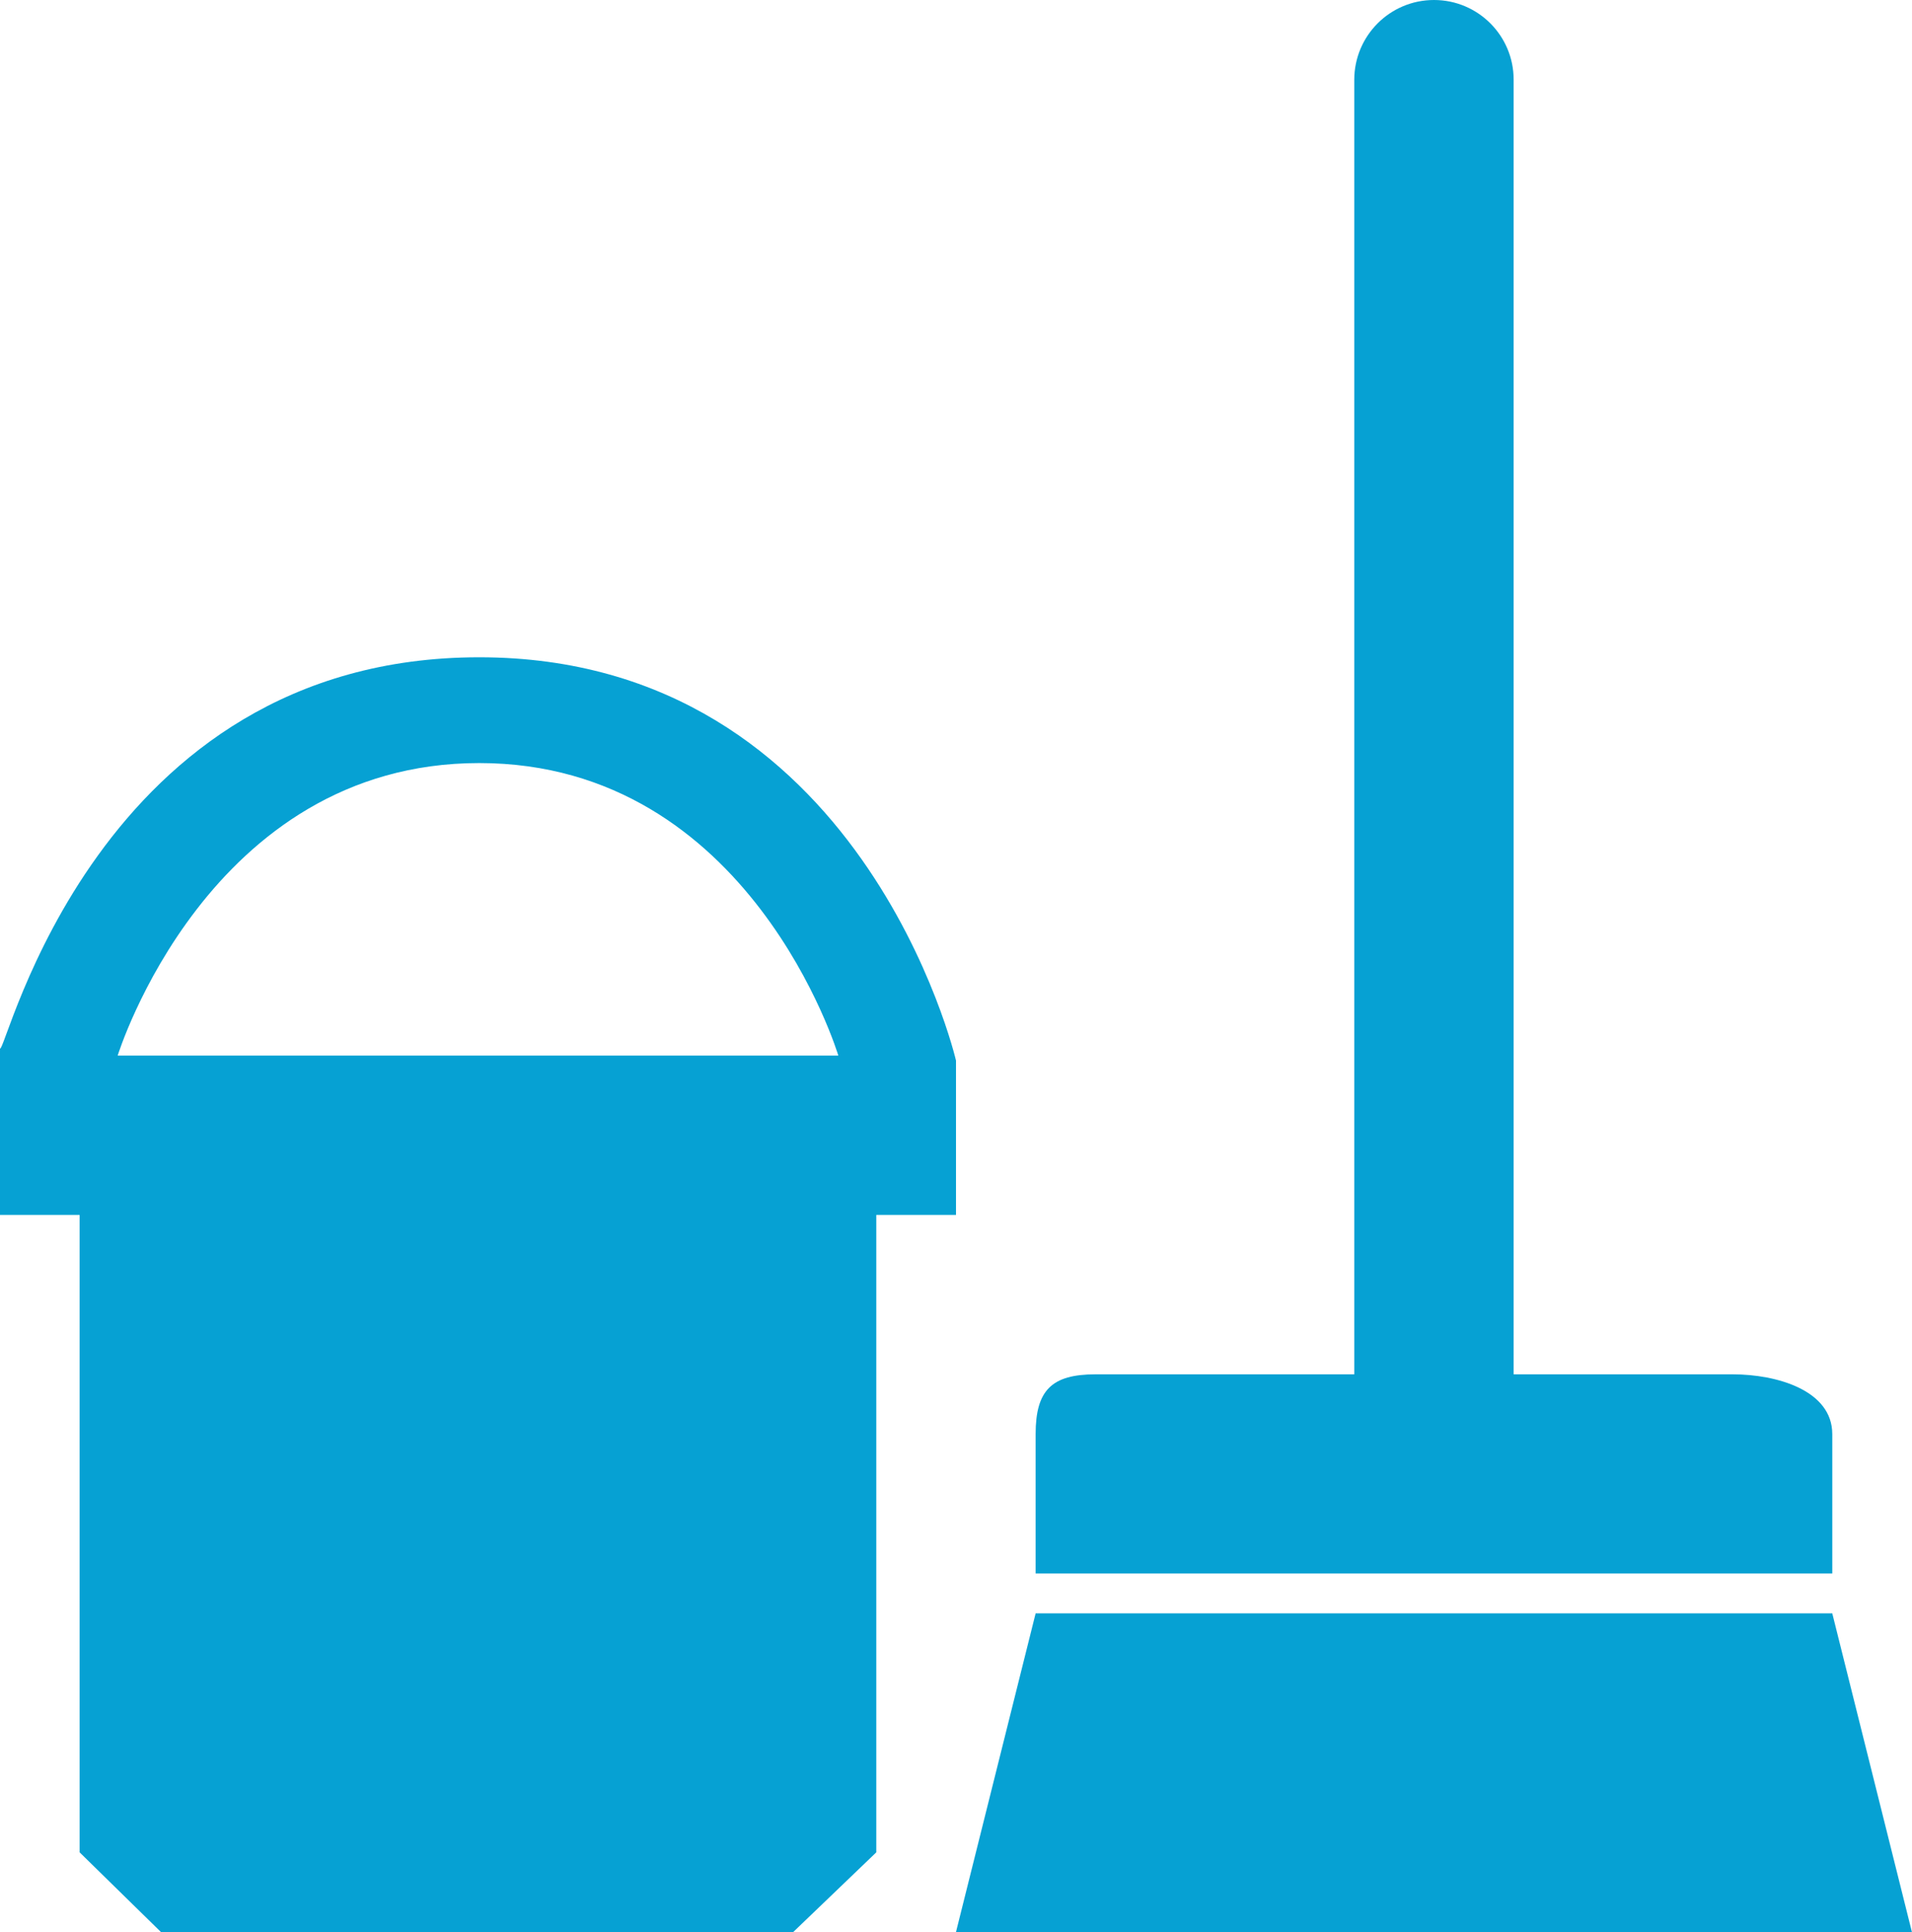 <?xml version="1.0" encoding="utf-8"?>
<!-- Generator: Adobe Illustrator 17.0.0, SVG Export Plug-In . SVG Version: 6.00 Build 0)  -->
<!DOCTYPE svg PUBLIC "-//W3C//DTD SVG 1.1//EN" "http://www.w3.org/Graphics/SVG/1.1/DTD/svg11.dtd">
<svg version="1.1" id="Layer_1" xmlns="http://www.w3.org/2000/svg" xmlns:xlink="http://www.w3.org/1999/xlink" x="0px" y="0px"
	 width="19.904px" height="20.111px" viewBox="0 0 19.904 20.111" enable-background="new 0 0 19.904 20.111" xml:space="preserve">
<path id="cleaning_1_" fill="#06a1d3" d="M9.952,12.647V11.04c0,0-0.972-4.198-4.963-4.198S0.06,10.982,0,10.914v1.733h0.829v6.635
	l0.846,0.829h6.583l0.864-0.829v-6.635C9.122,12.647,9.952,12.647,9.952,12.647z M4.989,7.943c2.825,0,3.738,3.045,3.738,3.045h-0.7
	H1.926H1.225C1.225,10.989,2.164,7.943,4.989,7.943z M10.781,16.794h8.293l0.829,3.317H9.952L10.781,16.794z M19.074,14.928v1.451
	h-8.293v-1.451c0-0.456,0.167-0.622,0.623-0.622h2.694V0.829C14.099,0.371,14.47,0,14.928,0s0.829,0.371,0.829,0.829v13.477h2.281
	C18.495,14.306,19.074,14.472,19.074,14.928z"/>
</svg>
